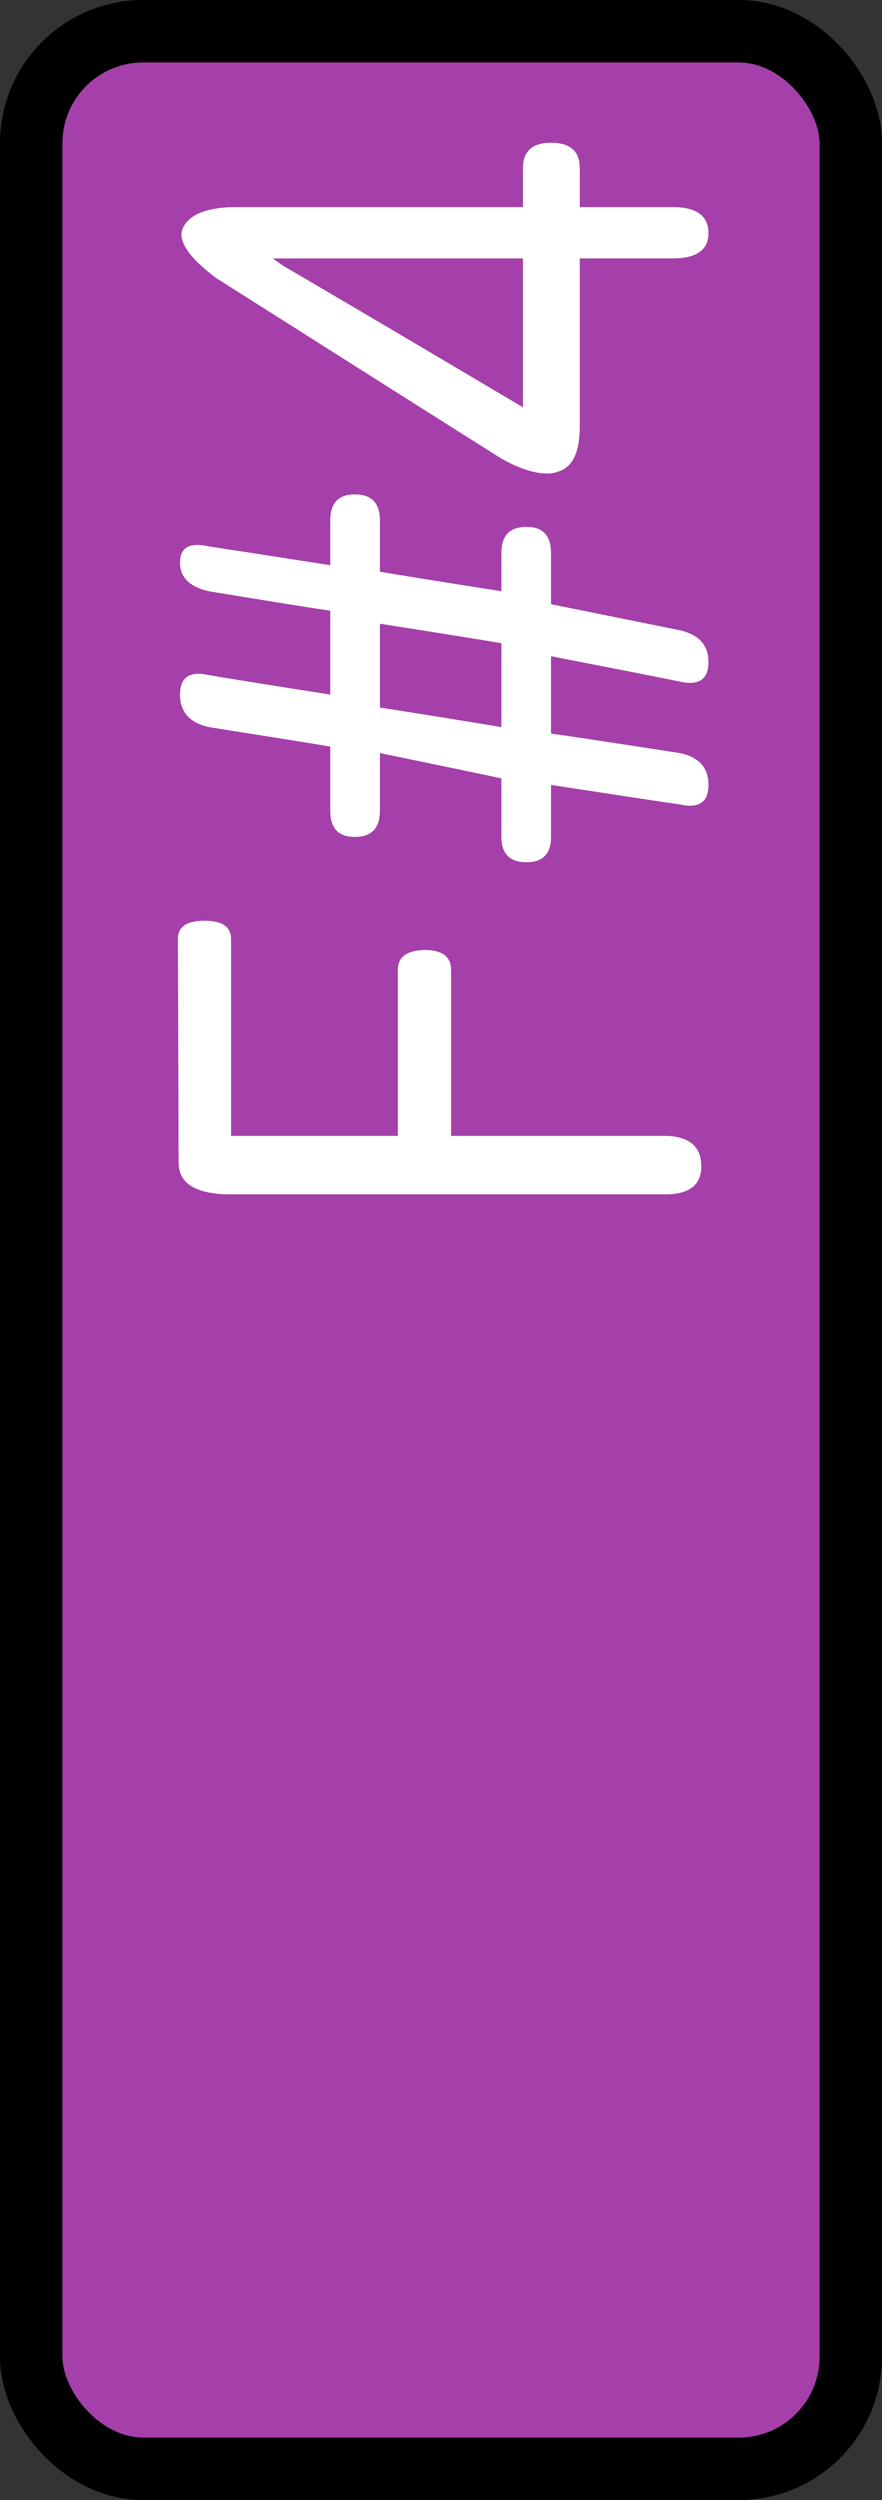 <?xml version="1.0" encoding="UTF-8" standalone="no"?>
<svg
   version="1.1"
   width="49.441"
   height="140.097"
   id="svg3"
   sodipodi:docname="f#4_pressed.svg"
   inkscape:version="1.4.2 (ebf0e940d0, 2025-05-08)"
   inkscape:export-filename="c4_pressed.svg"
   inkscape:export-xdpi="110.68102"
   inkscape:export-ydpi="110.68102"
   xmlns:inkscape="http://www.inkscape.org/namespaces/inkscape"
   xmlns:sodipodi="http://sodipodi.sourceforge.net/DTD/sodipodi-0.dtd"
   xmlns:xlink="http://www.w3.org/1999/xlink"
   xmlns="http://www.w3.org/2000/svg"
   xmlns:svg="http://www.w3.org/2000/svg">
  <rect width="100%" height="100%" fill="#333333" stroke="none"/>
  <defs
     id="defs3">
    <linearGradient
       id="swatch5"
       inkscape:swatch="solid">
      <stop
         style="stop-color:#000000;stop-opacity:1;"
         offset="0"
         id="stop5" />
    </linearGradient>
    <linearGradient
       id="swatch4"
       inkscape:swatch="solid">
      <stop
         style="stop-color:#000000;stop-opacity:1;"
         offset="0"
         id="stop4" />
    </linearGradient>
    <linearGradient
       id="swatch3"
       inkscape:swatch="solid">
      <stop
         style="stop-color:#000000;stop-opacity:1;"
         offset="0"
         id="stop3" />
    </linearGradient>
    <linearGradient
       inkscape:collect="always"
       xlink:href="#swatch5"
       id="linearGradient5"
       x1="15.791"
       y1="58.512"
       x2="32.99"
       y2="58.512"
       gradientUnits="userSpaceOnUse"
       gradientTransform="matrix(2.671,0,0,4.537,-40.429,-195.408)" />
  </defs>
  <sodipodi:namedview
     id="namedview3"
     pagecolor="#ffffff"
     bordercolor="#000000"
     borderopacity="0.25"
     inkscape:showpageshadow="2"
     inkscape:pageopacity="0.0"
     inkscape:pagecheckerboard="0"
     inkscape:deskcolor="#d1d1d1"
     inkscape:zoom="4"
     inkscape:cx="-3.5"
     inkscape:cy="78.25"
     inkscape:window-width="1317"
     inkscape:window-height="1029"
     inkscape:window-x="0"
     inkscape:window-y="0"
     inkscape:window-maximized="0"
     inkscape:current-layer="svg3">
    <inkscape:page
       x="0"
       y="0"
       width="49.441"
       height="140.097"
       id="page2"
       margin="0"
       bleed="0" />
  </sodipodi:namedview>
  <rect
     style="fill:#a53faa;fill-opacity:1;stroke:url(#linearGradient5);stroke-width:3.5;stroke-dasharray:none;paint-order:stroke fill markers"
     id="rect4"
     width="45.941"
     height="136.597"
     x="1.75"
     y="1.75"
     ry="6.276" />
  <path
     d="m 25.285,54.292 q 0,2.367 0,9.36 3.023,0 12.091,0 1.894,0.073 1.935,1.639 0,0.036 0,0.073 0,1.53 -1.935,1.566 -8.141,0 -24.423,0 -2.942,0 -2.942,-1.785 0,-1.785 -0.04,-12.529 0,-1.02 1.491,-1.02 1.491,0 1.491,1.02 0,3.679 0,11.036 2.338,0 9.35,0 0,-2.331 0,-9.36 0.04,-1.02 1.491,-1.056 1.451,0 1.491,1.056 z m 5.602,-17.519 q 0,1.056 0,4.334 1.814,0.255 7.214,1.093 1.612,0.328 1.612,1.785 0,1.457 -1.612,1.093 -1.773,-0.255 -7.214,-1.093 0,0.728 0,2.914 0,1.42 -1.37,1.42 -1.411,0 -1.411,-1.42 0,-0.838 0,-3.278 -1.693,-0.364 -6.811,-1.42 0,0.801 0,3.242 0,1.457 -1.411,1.457 -1.37,0 -1.37,-1.457 0,-0.911 0,-3.606 -1.733,-0.291 -6.811,-1.093 -1.612,-0.364 -1.612,-1.821 0,-1.457 1.612,-1.093 1.693,0.291 6.811,1.093 0,-1.165 0,-4.698 -1.733,-0.255 -6.811,-1.093 -1.612,-0.364 -1.612,-1.603 0,-1.275 1.612,-0.911 1.693,0.255 6.811,1.056 0,-0.619 0,-2.513 0,-1.457 1.37,-1.457 1.411,0 1.411,1.457 0,0.728 0,2.877 1.693,0.291 6.811,1.093 0,-0.546 0,-2.149 0,-1.457 1.411,-1.457 1.37,0 1.37,1.457 0,0.692 0,2.877 1.814,0.364 7.214,1.457 1.612,0.364 1.612,1.785 0,1.457 -1.612,1.093 -1.773,-0.364 -7.214,-1.42 z m -2.781,3.97 q 0,-1.165 0,-4.698 -1.693,-0.291 -6.811,-1.093 0,1.166 0,4.698 1.693,0.255 6.811,1.093 z m 1.209,-29.137 q 0,-0.546 0,-2.185 Q 29.315,8 30.887,8 q 1.612,0 1.612,1.42 0,0.546 0,2.185 1.29,0 5.199,0 2.015,0 2.015,1.457 0,1.42 -2.015,1.42 -1.29,0 -5.199,0 0,2.367 0,9.433 0,2.149 -1.209,2.513 -0.282,0.109 -0.605,0.109 -1.088,0 -2.579,-0.838 -3.99,-2.513 -16,-10.125 -1.935,-1.457 -1.935,-2.44 0,-0.219 0.121,-0.437 0.605,-1.093 2.982,-1.093 4.03,0 16.041,0 z m 0,11.218 q 0,-2.076 0,-8.341 -3.506,0 -14.025,0 0.161,0.109 0.564,0.401 3.385,1.967 13.461,7.94 z"
     id="text5"
     style="line-height:0;font-family:'Roboto Round';-inkscape-font-specification:'Roboto Round';white-space:pre;inline-size:27.908;fill:#ffffff;stroke-width:11.443;paint-order:stroke fill markers"
     aria-label="F#4" />
</svg>
